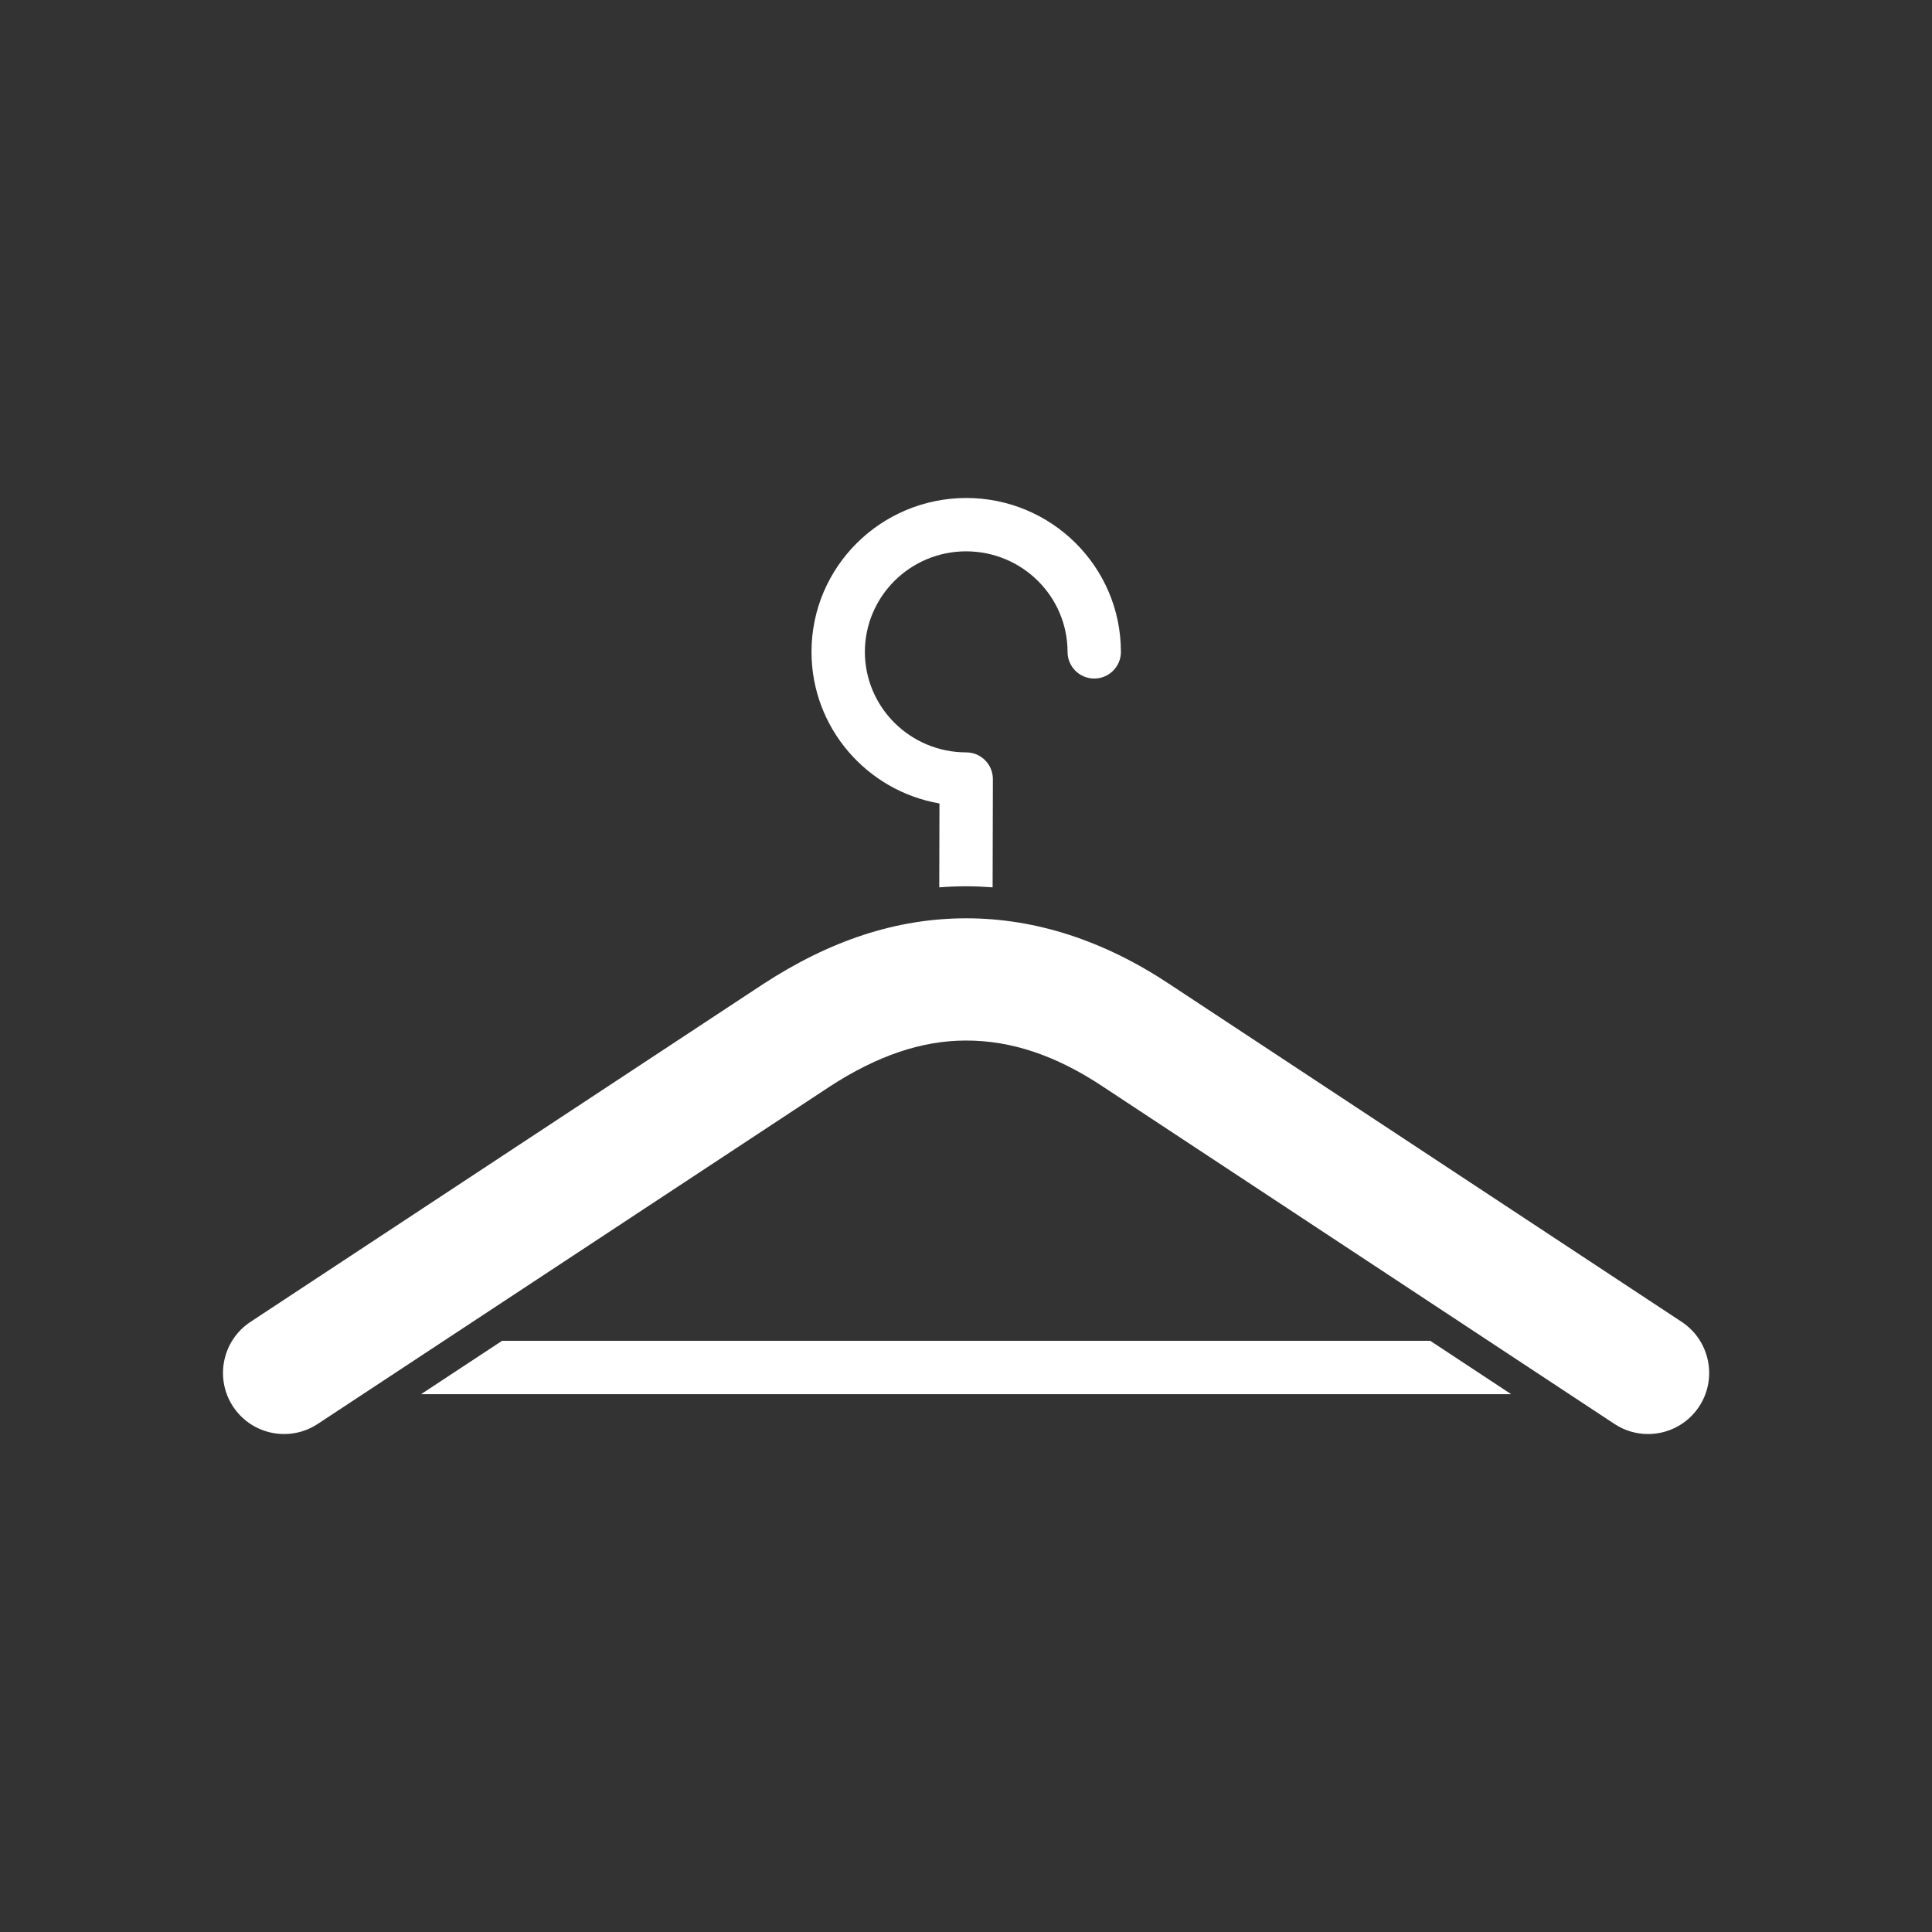 <?xml version="1.0" encoding="iso-8859-1"?>
<!-- Generator: Adobe Illustrator 25.4.1, SVG Export Plug-In . SVG Version: 6.00 Build 0)  -->
<svg version="1.1" id="Calque_1" xmlns="http://www.w3.org/2000/svg" xmlns:xlink="http://www.w3.org/1999/xlink" x="0px" y="0px"
	 viewBox="0 0 368.5 368.5" style="enable-background:new 0 0 368.5 368.5;" xml:space="preserve">
<rect x="0" y="0" width="368.5" height="368.5" fill="#333333" stroke="none"/>
<g>
	<path style="fill:#FFFFFF;" d="M189.326,169.248l0.05-20.64c0-1.358-0.523-2.64-1.484-3.602c-0.956-0.966-2.244-1.499-3.605-1.499
		c-10.697-0.018-19.307-8.613-19.327-19.173c0.02-10.565,8.63-19.175,19.327-19.175c10.7,0.02,19.318,8.61,19.334,19.175
		c0,2.813,2.28,5.089,5.089,5.089c2.808,0,5.089-2.276,5.089-5.089h-0.004c-0.004-16.237-13.236-29.351-29.508-29.351
		c-16.268,0.028-29.501,13.114-29.505,29.351c0.004,14.502,10.559,26.514,24.406,28.916l-0.039,15.998
		c1.71-0.129,3.426-0.203,5.152-0.203C185.979,169.047,187.654,169.123,189.326,169.248"/>
	<polygon style="fill:#FFFFFF;" points="95.762,255.738 80.316,265.916 288.229,265.916 272.795,255.738 	"/>
	<path style="fill:#FFFFFF;" d="M320.767,252.132l-97.543-64.319c-12.579-8.397-25.67-12.655-38.923-12.661
		c-13.182,0.006-25.911,4.147-38.913,12.657l-97.619,64.325c-5.364,3.534-6.852,10.778-3.316,16.146
		c2.162,3.282,5.807,5.241,9.747,5.241c2.279,0,4.492-0.665,6.399-1.924l97.581-64.301c9.114-5.944,17.642-8.83,26.083-8.83
		c8.692,0,17.197,2.87,26.081,8.776l97.587,64.351c1.913,1.263,4.126,1.928,6.404,1.928c3.937,0,7.58-1.958,9.744-5.238
		C327.612,262.918,326.127,255.672,320.767,252.132"/>
</g>
</svg>
